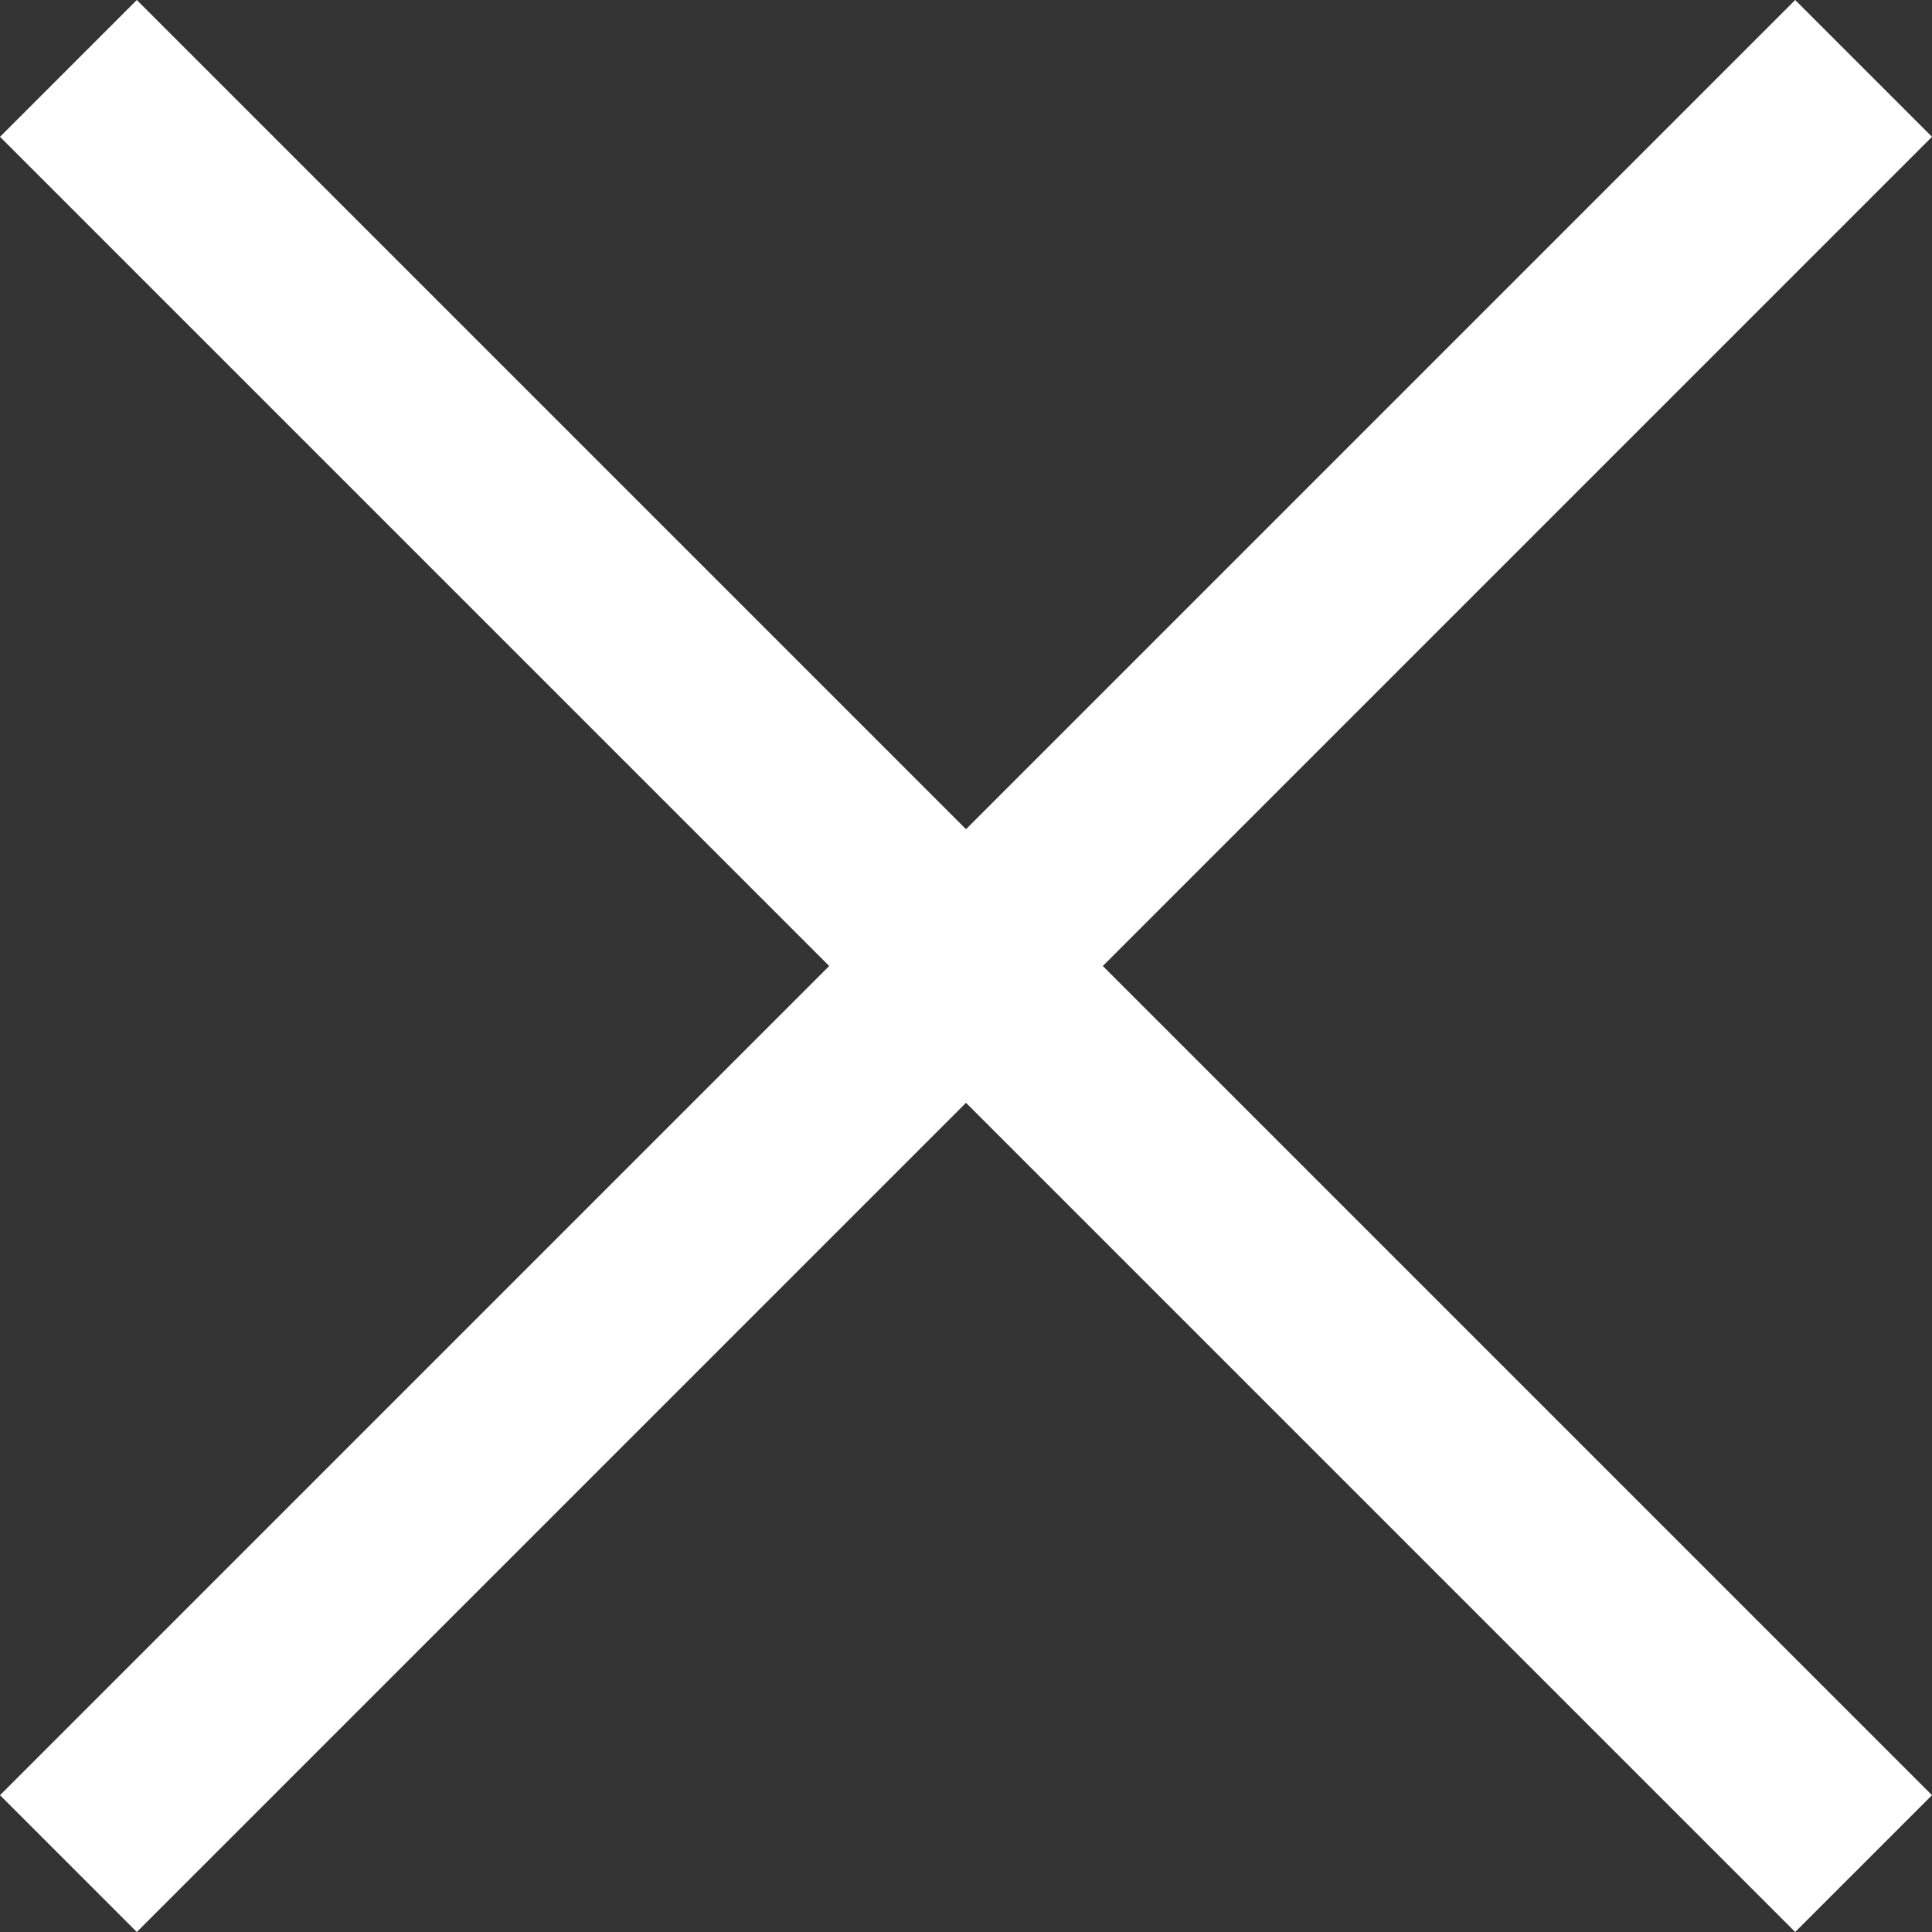 <?xml version="1.0" encoding="iso-8859-1"?>
<svg version="1.1" id="Capa_1" width="11" height="11" xmlns="http://www.w3.org/2000/svg" xmlns:xlink="http://www.w3.org/1999/xlink" x="0px" y="0px">
    <rect width="100%" height="100%" fill="#333333" stroke="none"/>
    <path shape-rendering="geometricPrecision" d='M6.279 5.5L11 10.221l-.779.779L5.5 6.279.779 11 0 10.221 4.721 5.5 0 .779.779 0 5.5 4.721 10.221 0 11 .779 6.279 5.5z' fill="#fff"/>
</svg>
